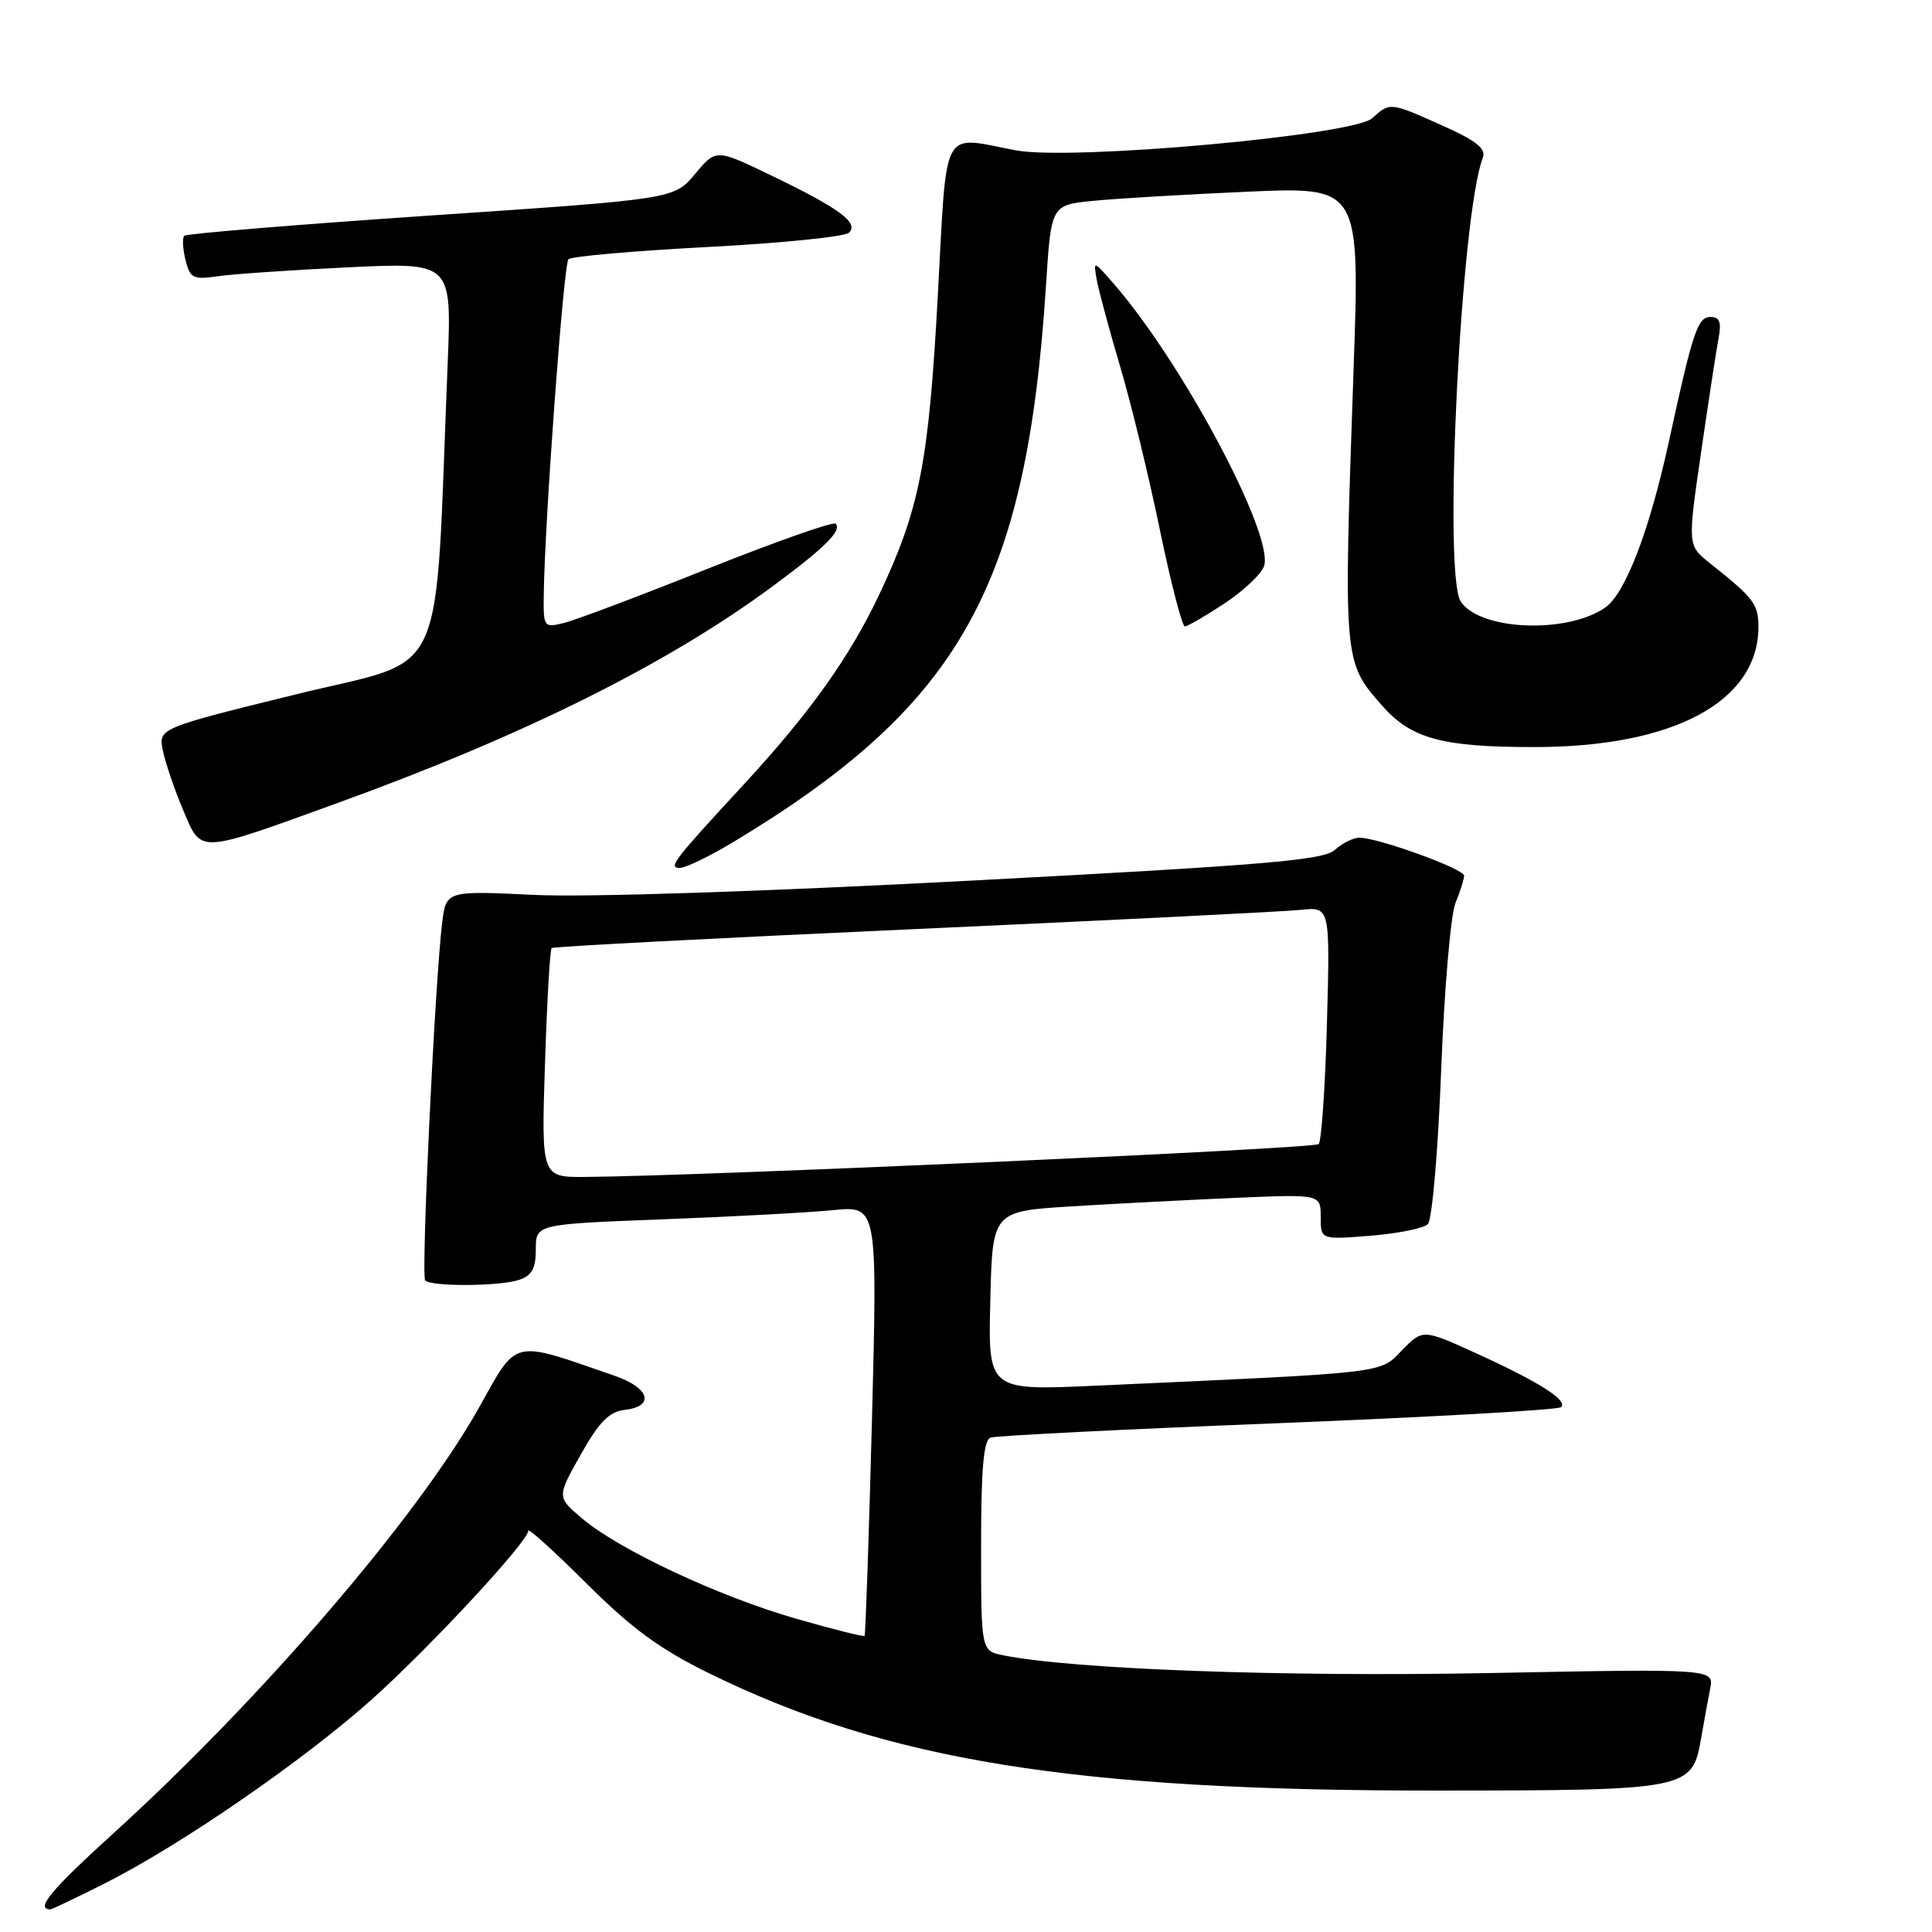 <?xml version="1.0" encoding="UTF-8" standalone="no"?>
<!DOCTYPE svg PUBLIC "-//W3C//DTD SVG 1.1//EN" "http://www.w3.org/Graphics/SVG/1.1/DTD/svg11.dtd" >
<svg xmlns="http://www.w3.org/2000/svg" xmlns:xlink="http://www.w3.org/1999/xlink" version="1.1" viewBox="0 0 256 256">
 <g >
 <path fill="currentColor"
d=" M 13.88 249.56 C 23.96 244.49 40.40 233.15 49.39 225.07 C 57.12 218.13 70.00 204.23 70.00 202.83 C 70.00 202.44 73.49 205.60 77.75 209.85 C 83.73 215.80 87.45 218.53 94.00 221.74 C 117.57 233.30 142.30 237.28 190.24 237.26 C 223.81 237.24 224.23 237.16 225.41 230.31 C 225.77 228.21 226.31 225.29 226.60 223.80 C 227.14 221.11 227.14 221.11 197.32 221.69 C 170.17 222.21 142.23 221.20 132.95 219.34 C 130.00 218.75 130.00 218.75 130.00 204.84 C 130.00 194.62 130.33 190.82 131.25 190.49 C 131.94 190.24 149.09 189.38 169.36 188.58 C 189.63 187.77 206.51 186.82 206.86 186.45 C 207.75 185.53 203.96 183.13 195.61 179.32 C 188.53 176.10 188.53 176.10 185.77 178.92 C 182.74 182.03 184.32 181.84 145.22 183.61 C 130.93 184.26 130.93 184.26 131.22 172.38 C 131.50 160.50 131.50 160.50 142.00 159.85 C 147.78 159.49 157.56 158.99 163.75 158.72 C 175.00 158.24 175.00 158.24 175.00 161.26 C 175.00 164.27 175.00 164.27 181.59 163.74 C 185.22 163.45 188.64 162.76 189.20 162.20 C 189.76 161.64 190.55 152.54 190.96 141.84 C 191.37 131.20 192.22 121.23 192.85 119.68 C 193.48 118.14 194.00 116.49 194.00 116.03 C 194.00 115.13 182.61 111.00 180.13 111.00 C 179.32 111.00 177.85 111.73 176.87 112.62 C 175.37 113.98 167.69 114.63 128.79 116.68 C 101.15 118.14 77.79 118.91 70.81 118.58 C 59.12 118.02 59.12 118.02 58.59 122.26 C 57.63 130.04 55.77 169.11 56.34 169.67 C 57.17 170.50 66.16 170.45 68.75 169.60 C 70.48 169.03 71.00 168.10 71.00 165.54 C 71.00 162.21 71.00 162.21 87.75 161.57 C 96.96 161.22 107.15 160.67 110.39 160.35 C 116.27 159.77 116.27 159.77 115.54 188.14 C 115.13 203.74 114.69 216.62 114.56 216.76 C 114.42 216.91 110.30 215.87 105.40 214.46 C 95.20 211.52 82.05 205.36 77.14 201.21 C 73.78 198.37 73.78 198.37 76.95 192.74 C 79.41 188.38 80.72 187.05 82.81 186.81 C 86.79 186.35 86.08 183.90 81.50 182.32 C 67.62 177.51 68.65 177.27 63.45 186.55 C 55.29 201.08 34.68 225.07 14.97 242.98 C 6.69 250.50 4.63 253.00 6.69 253.00 C 6.89 253.00 10.13 251.45 13.88 249.56 Z  M 97.26 111.52 C 127.24 93.44 136.02 77.80 138.60 37.83 C 139.28 27.16 139.28 27.16 144.89 26.61 C 147.98 26.30 157.18 25.76 165.35 25.40 C 180.20 24.75 180.20 24.75 179.35 49.12 C 178.01 87.72 178.00 87.65 183.10 93.46 C 186.98 97.88 191.02 98.99 203.28 98.99 C 221.75 99.00 233.00 92.97 233.00 83.05 C 233.00 80.04 232.38 79.24 226.55 74.61 C 223.61 72.27 223.61 72.27 225.41 59.88 C 226.40 53.07 227.44 46.26 227.73 44.75 C 228.12 42.69 227.85 42.00 226.66 42.00 C 224.95 42.00 224.31 43.89 221.14 58.50 C 218.57 70.28 215.38 78.62 212.72 80.49 C 207.65 84.03 196.05 83.55 193.55 79.69 C 191.20 76.05 193.58 28.39 196.48 20.91 C 196.94 19.70 195.66 18.67 191.17 16.66 C 184.18 13.52 184.19 13.52 181.81 15.67 C 179.30 17.94 141.93 21.31 134.61 19.92 C 124.58 18.03 125.52 16.28 124.26 39.25 C 123.06 61.30 121.86 67.43 116.55 78.68 C 112.63 87.00 107.36 94.40 98.67 103.82 C 89.14 114.14 88.48 115.00 90.10 115.00 C 90.87 115.00 94.09 113.43 97.26 111.52 Z  M 44.63 106.44 C 69.28 97.51 88.23 88.10 102.14 77.86 C 109.25 72.63 111.62 70.29 110.72 69.39 C 110.41 69.08 102.81 71.76 93.83 75.34 C 84.85 78.93 76.26 82.17 74.75 82.54 C 72.06 83.20 72.00 83.12 72.05 78.86 C 72.17 69.14 74.68 34.99 75.32 34.35 C 75.70 33.97 83.99 33.24 93.75 32.73 C 103.51 32.22 111.95 31.37 112.50 30.83 C 113.84 29.53 111.24 27.61 102.19 23.25 C 94.88 19.72 94.88 19.72 92.10 23.05 C 89.32 26.38 89.32 26.38 57.13 28.55 C 39.43 29.75 24.71 30.96 24.42 31.24 C 24.14 31.53 24.21 32.97 24.58 34.45 C 25.19 36.88 25.59 37.08 28.88 36.60 C 30.87 36.31 38.66 35.78 46.18 35.42 C 59.86 34.77 59.86 34.77 59.32 48.13 C 57.55 91.52 59.63 86.98 39.24 92.00 C 20.97 96.50 20.97 96.50 21.59 99.50 C 21.94 101.15 23.14 104.68 24.27 107.34 C 26.73 113.15 26.01 113.18 44.63 106.44 Z  M 162.28 79.94 C 164.82 78.25 167.17 76.03 167.50 74.99 C 168.82 70.83 156.59 47.90 147.49 37.50 C 144.89 34.52 144.88 34.52 145.31 37.00 C 145.55 38.38 146.93 43.51 148.38 48.41 C 149.84 53.30 152.22 63.09 153.68 70.16 C 155.14 77.22 156.64 83.00 157.00 83.00 C 157.36 83.00 159.74 81.62 162.28 79.94 Z  M 72.21 140.99 C 72.48 132.73 72.87 125.82 73.10 125.62 C 73.32 125.43 94.88 124.30 121.00 123.12 C 147.12 121.94 170.24 120.79 172.37 120.56 C 176.24 120.16 176.24 120.16 175.83 135.54 C 175.60 144.00 175.10 151.23 174.73 151.60 C 174.13 152.21 93.12 155.83 77.61 155.95 C 71.73 156.00 71.73 156.00 72.21 140.99 Z "/>
</g>
</svg>